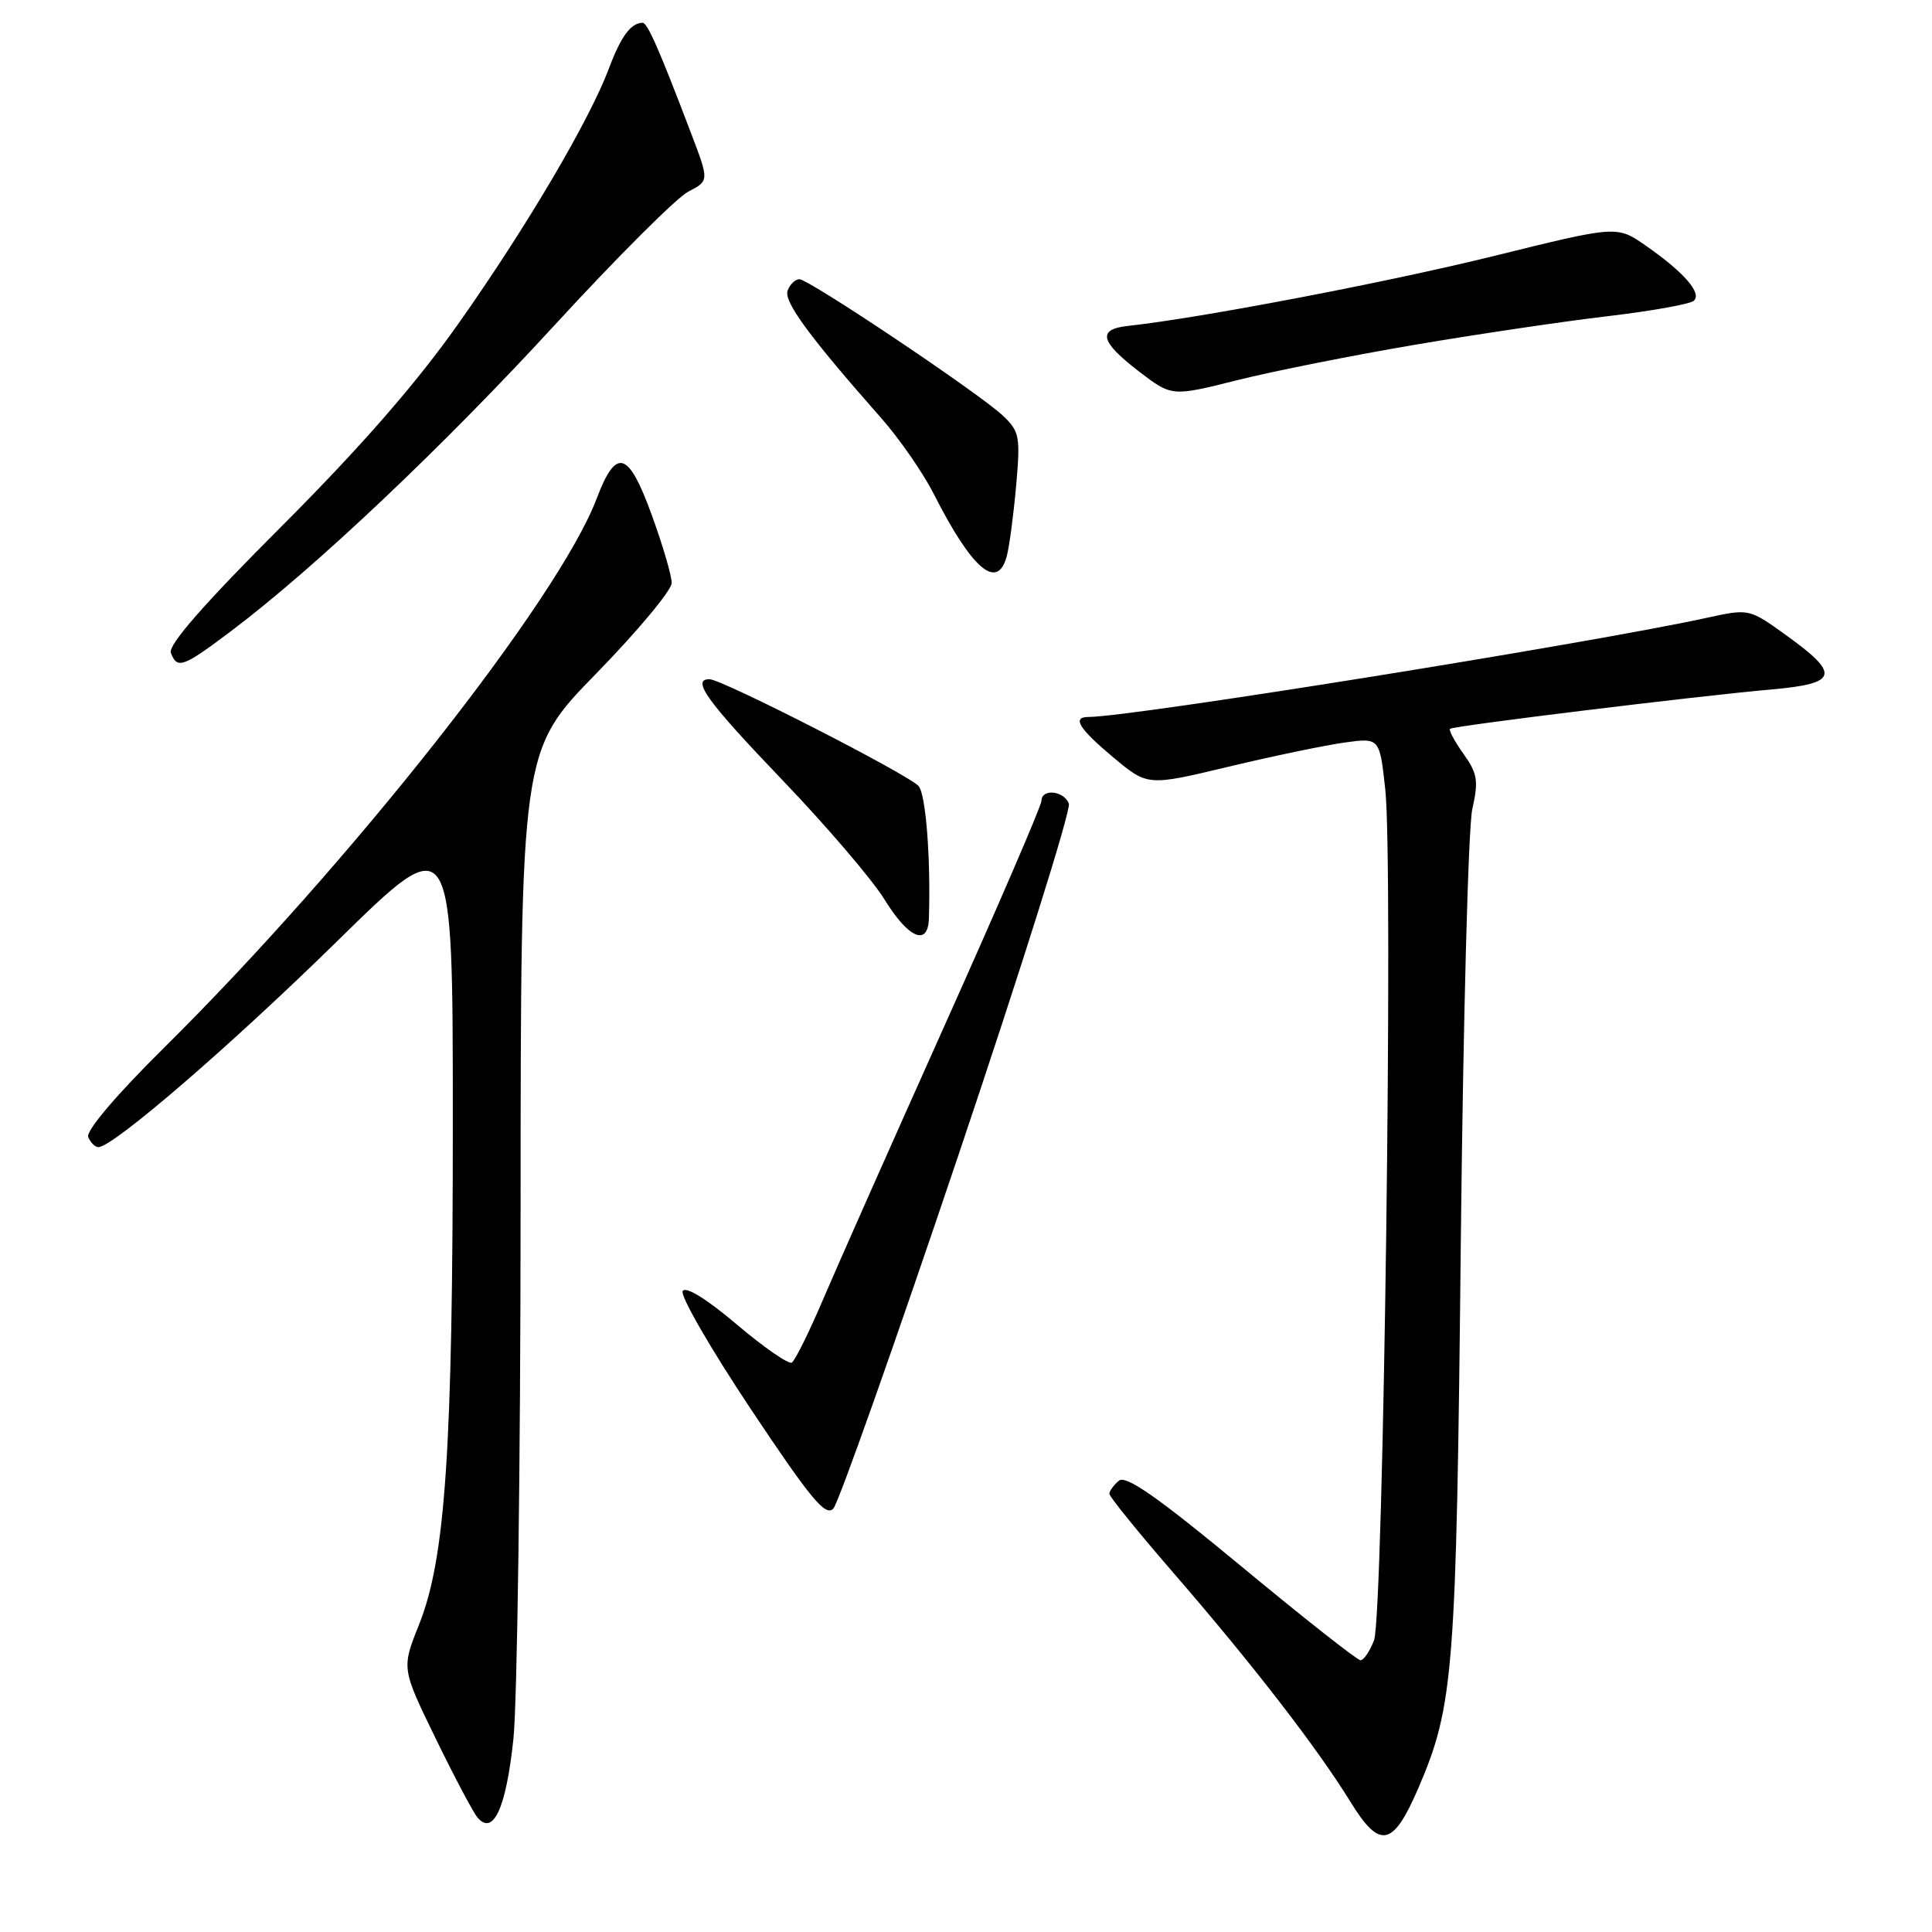 <?xml version="1.0" encoding="UTF-8" standalone="no"?>
<!DOCTYPE svg PUBLIC "-//W3C//DTD SVG 1.1//EN" "http://www.w3.org/Graphics/SVG/1.1/DTD/svg11.dtd" >
<svg xmlns="http://www.w3.org/2000/svg" xmlns:xlink="http://www.w3.org/1999/xlink" version="1.1" viewBox="0 0 256 256">
 <g >
 <path fill="currentColor"
d=" M 187.94 236.93 C 192.63 226.01 192.97 221.65 193.56 165.00 C 193.87 135.57 194.55 109.56 195.09 107.19 C 195.93 103.46 195.77 102.49 193.92 99.89 C 192.74 98.24 191.94 96.75 192.14 96.57 C 192.59 96.18 225.02 92.21 234.79 91.35 C 243.58 90.57 243.89 89.35 236.63 84.14 C 231.76 80.64 231.76 80.64 226.13 81.87 C 210.60 85.26 149.96 94.99 144.25 95.00 C 142.00 95.00 142.93 96.51 147.53 100.37 C 152.07 104.16 152.07 104.16 162.80 101.59 C 168.70 100.18 175.62 98.74 178.17 98.39 C 182.81 97.75 182.81 97.75 183.56 104.63 C 184.63 114.51 183.31 214.06 182.07 217.33 C 181.51 218.80 180.70 220.00 180.27 219.99 C 179.85 219.99 172.75 214.40 164.51 207.57 C 153.36 198.34 149.19 195.43 148.26 196.20 C 147.57 196.78 147.00 197.56 147.00 197.94 C 147.00 198.32 150.88 203.10 155.61 208.56 C 165.94 220.48 174.55 231.62 178.94 238.75 C 182.84 245.09 184.57 244.74 187.94 236.93 Z  M 68.03 230.42 C 68.54 225.51 68.97 194.05 68.98 160.50 C 69.00 99.49 69.00 99.49 79.00 89.25 C 84.50 83.61 89.00 78.21 89.00 77.25 C 89.01 76.29 87.81 72.22 86.35 68.21 C 83.26 59.71 81.65 59.24 79.06 66.07 C 74.02 79.37 46.42 114.40 21.67 138.90 C 15.42 145.08 11.38 149.84 11.69 150.65 C 11.98 151.39 12.59 152.00 13.04 152.00 C 14.98 152.00 30.60 138.52 44.75 124.64 C 60.00 109.68 60.00 109.68 60.00 148.67 C 60.00 192.07 59.03 206.52 55.52 215.28 C 53.21 221.07 53.21 221.07 57.69 230.28 C 60.16 235.35 62.66 240.09 63.25 240.80 C 65.35 243.33 67.06 239.62 68.03 230.42 Z  M 126.94 153.23 C 135.33 128.33 141.94 107.30 141.63 106.48 C 140.97 104.76 138.00 104.46 138.00 106.12 C 138.00 106.74 132.23 120.13 125.17 135.87 C 118.11 151.62 110.84 168.00 109.02 172.28 C 107.19 176.56 105.35 180.28 104.92 180.55 C 104.50 180.81 101.22 178.54 97.64 175.51 C 93.64 172.12 90.87 170.40 90.46 171.07 C 90.09 171.66 94.15 178.70 99.48 186.70 C 107.48 198.70 109.40 201.01 110.43 199.88 C 111.12 199.12 118.55 178.13 126.94 153.23 Z  M 123.08 121.75 C 123.34 113.87 122.69 105.33 121.73 104.17 C 120.50 102.70 95.67 90.00 94.01 90.00 C 91.56 90.00 93.68 92.93 103.65 103.34 C 109.51 109.45 115.62 116.60 117.23 119.23 C 120.37 124.32 122.95 125.44 123.08 121.75 Z  M 30.65 83.60 C 41.67 75.30 58.62 59.27 73.51 43.06 C 81.70 34.14 89.66 26.19 91.19 25.40 C 93.97 23.96 93.97 23.96 91.60 17.73 C 87.34 6.53 85.79 3.00 85.14 3.02 C 83.58 3.05 82.28 4.82 80.69 9.06 C 78.09 15.98 69.71 30.20 60.66 43.00 C 55.11 50.86 47.71 59.33 37.30 69.75 C 27.04 80.01 22.25 85.48 22.64 86.50 C 23.48 88.71 24.22 88.44 30.65 83.60 Z  M 133.39 73.75 C 133.73 72.51 134.29 68.31 134.64 64.41 C 135.22 57.83 135.10 57.17 132.88 55.07 C 129.77 52.13 107.20 37.00 105.92 37.00 C 105.38 37.00 104.68 37.67 104.37 38.49 C 103.81 39.94 107.18 44.53 116.81 55.45 C 119.21 58.18 122.31 62.66 123.71 65.41 C 128.78 75.41 132.13 78.30 133.39 73.75 Z  M 187.50 45.68 C 195.75 44.28 207.22 42.58 213.00 41.90 C 218.78 41.22 223.92 40.30 224.43 39.86 C 225.57 38.86 223.13 36.06 218.03 32.52 C 214.24 29.89 214.24 29.89 197.87 33.94 C 183.71 37.43 159.01 42.15 149.50 43.18 C 145.37 43.62 145.74 45.24 150.88 49.19 C 155.26 52.55 155.26 52.55 163.88 50.39 C 168.62 49.20 179.25 47.08 187.50 45.68 Z "/>
</g>
</svg>